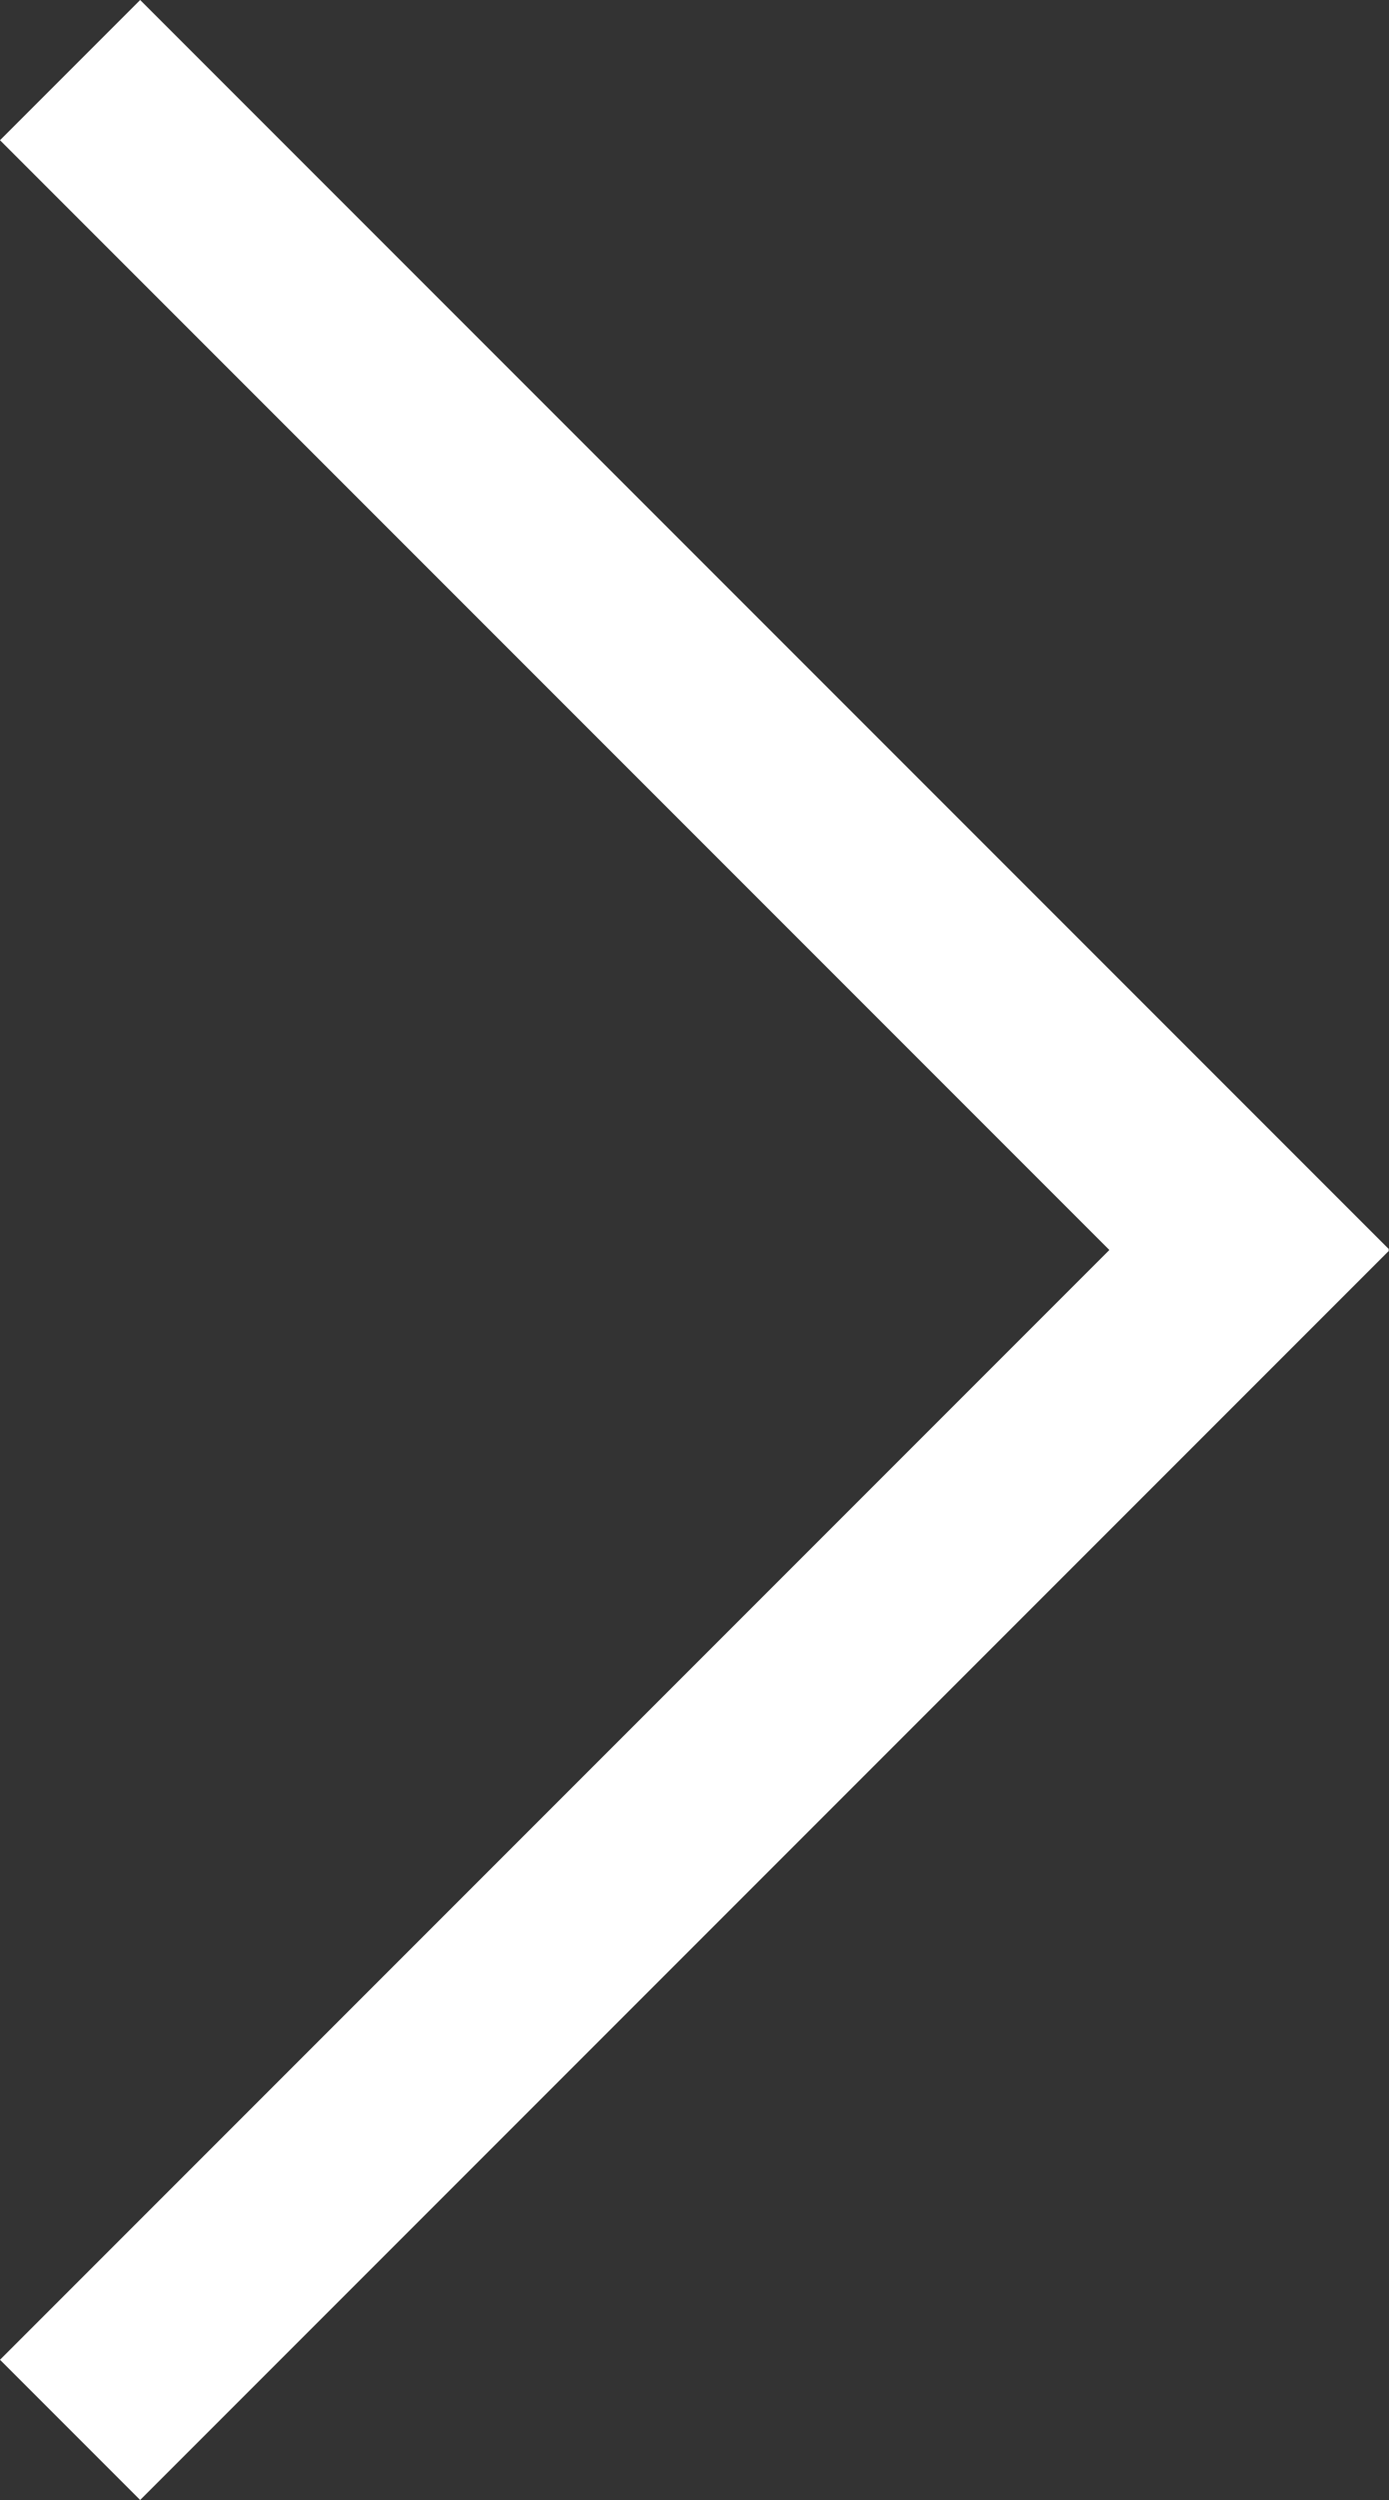 <svg xmlns="http://www.w3.org/2000/svg" viewBox="0 0 140.142 252.142">
  <rect x="0" y="0" width="140.142" height="252.142" fill="#333333" stroke="none"/>
  <defs>
    <style>
      .cls-1 {
        fill: none;
        stroke: white;
        stroke-width: 20px;
      }
    </style>
  </defs>
  <g id="Group_5" data-name="Group 5" transform="translate(-287.429 -129.429)">
    <line id="Line_1" data-name="Line 1" class="cls-1" x2="126" y2="126" transform="translate(294.5 136.5)"/>
    <line id="Line_2" data-name="Line 2" class="cls-1" y1="126" x2="126" transform="translate(294.5 248.5)"/>
  </g>
</svg>
